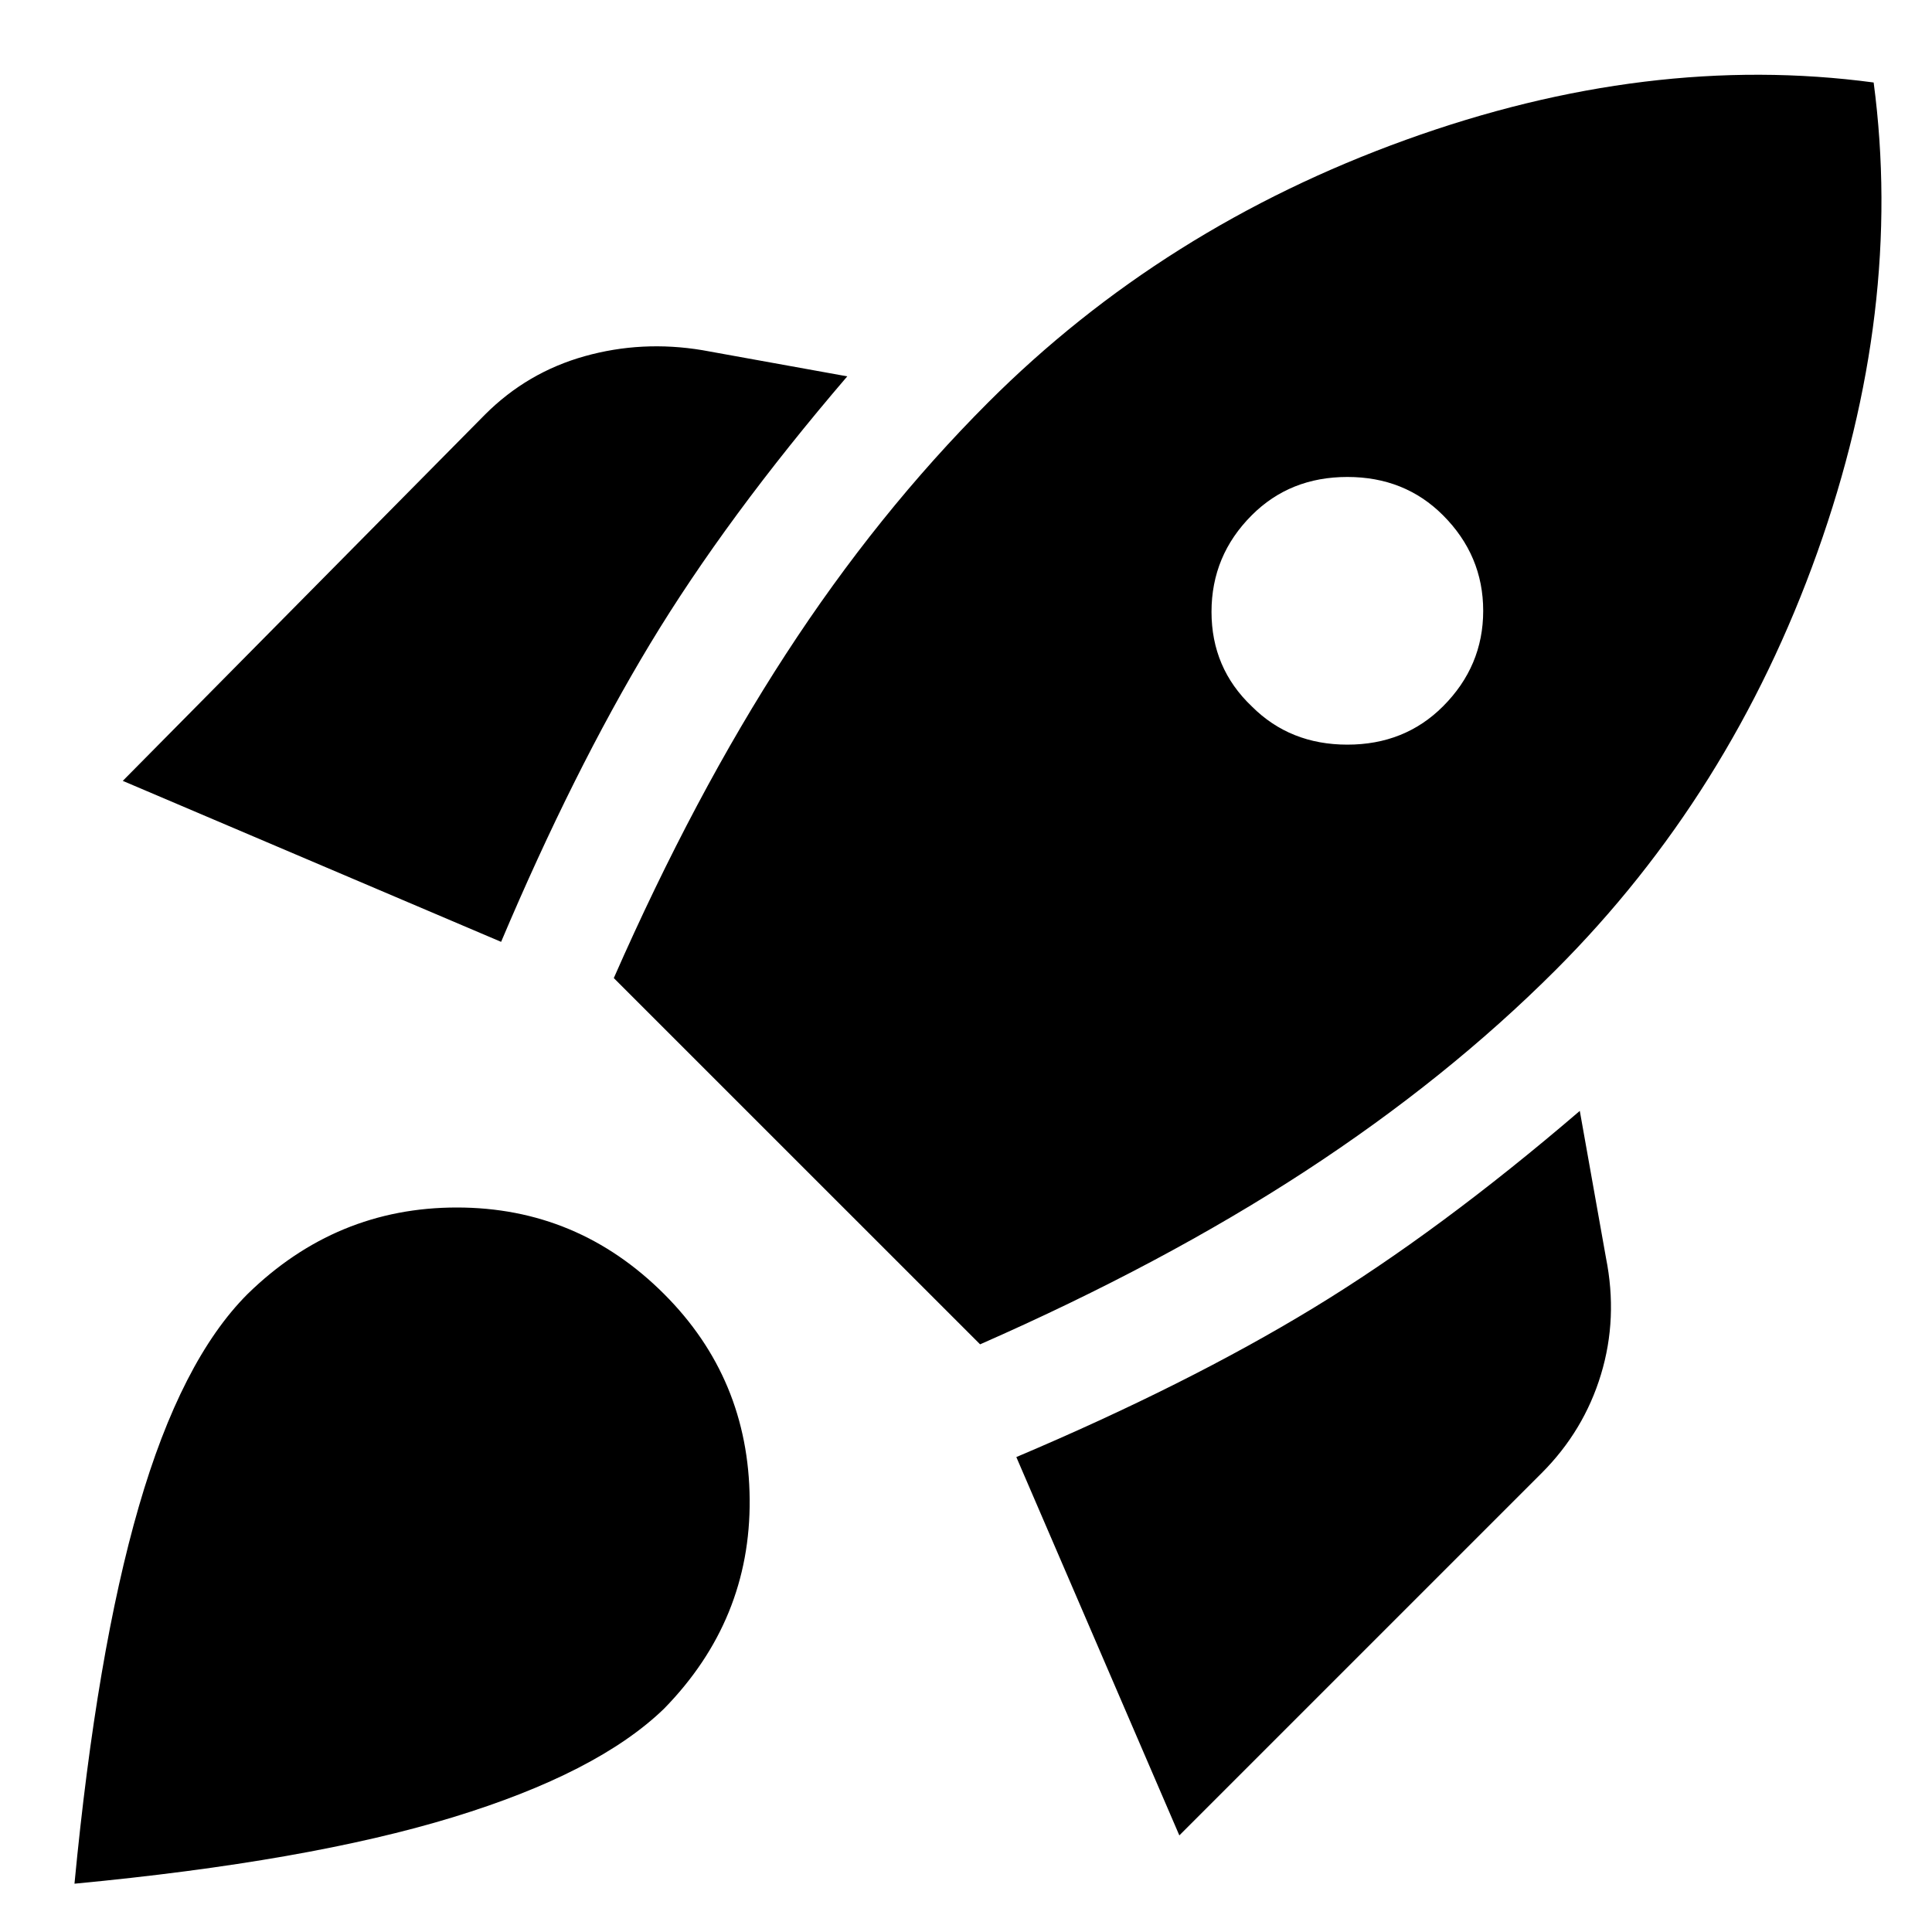 <svg xmlns="http://www.w3.org/2000/svg" height="40" width="40"><path d="m2.542 16.167 7.5-7.584q.875-.875 2.062-1.208 1.188-.333 2.438-.125l3 .542q-2.5 2.916-4.084 5.541-1.583 2.625-3.083 6.167Zm10.166 4.083q1.667-3.792 3.563-6.708 1.896-2.917 4.187-5.209 3.625-3.625 8.646-5.437 5.021-1.813 9.688-1.188.625 4.709-1.167 9.73-1.792 5.02-5.417 8.645-2.25 2.25-5.187 4.167-2.938 1.917-6.729 3.583Zm13.209-5.625q.791.792 1.979.792 1.187 0 1.979-.792.833-.833.833-1.979 0-1.146-.833-1.979-.792-.792-1.979-.792-1.188 0-1.979.792-.834.833-.834 2 0 1.166.834 1.958ZM24.417 38l-3.375-7.833q3.541-1.5 6.146-3.084Q29.792 25.5 32.708 23l.542 3.042q.25 1.25-.104 2.416-.354 1.167-1.229 2.042ZM5.125 26.792Q6.958 25 9.458 25t4.292 1.792q1.75 1.75 1.771 4.25.021 2.5-1.771 4.333-1.375 1.333-4.375 2.25T1.542 39Q2 34.208 2.875 31.188q.875-3.021 2.25-4.396Z"/></svg>